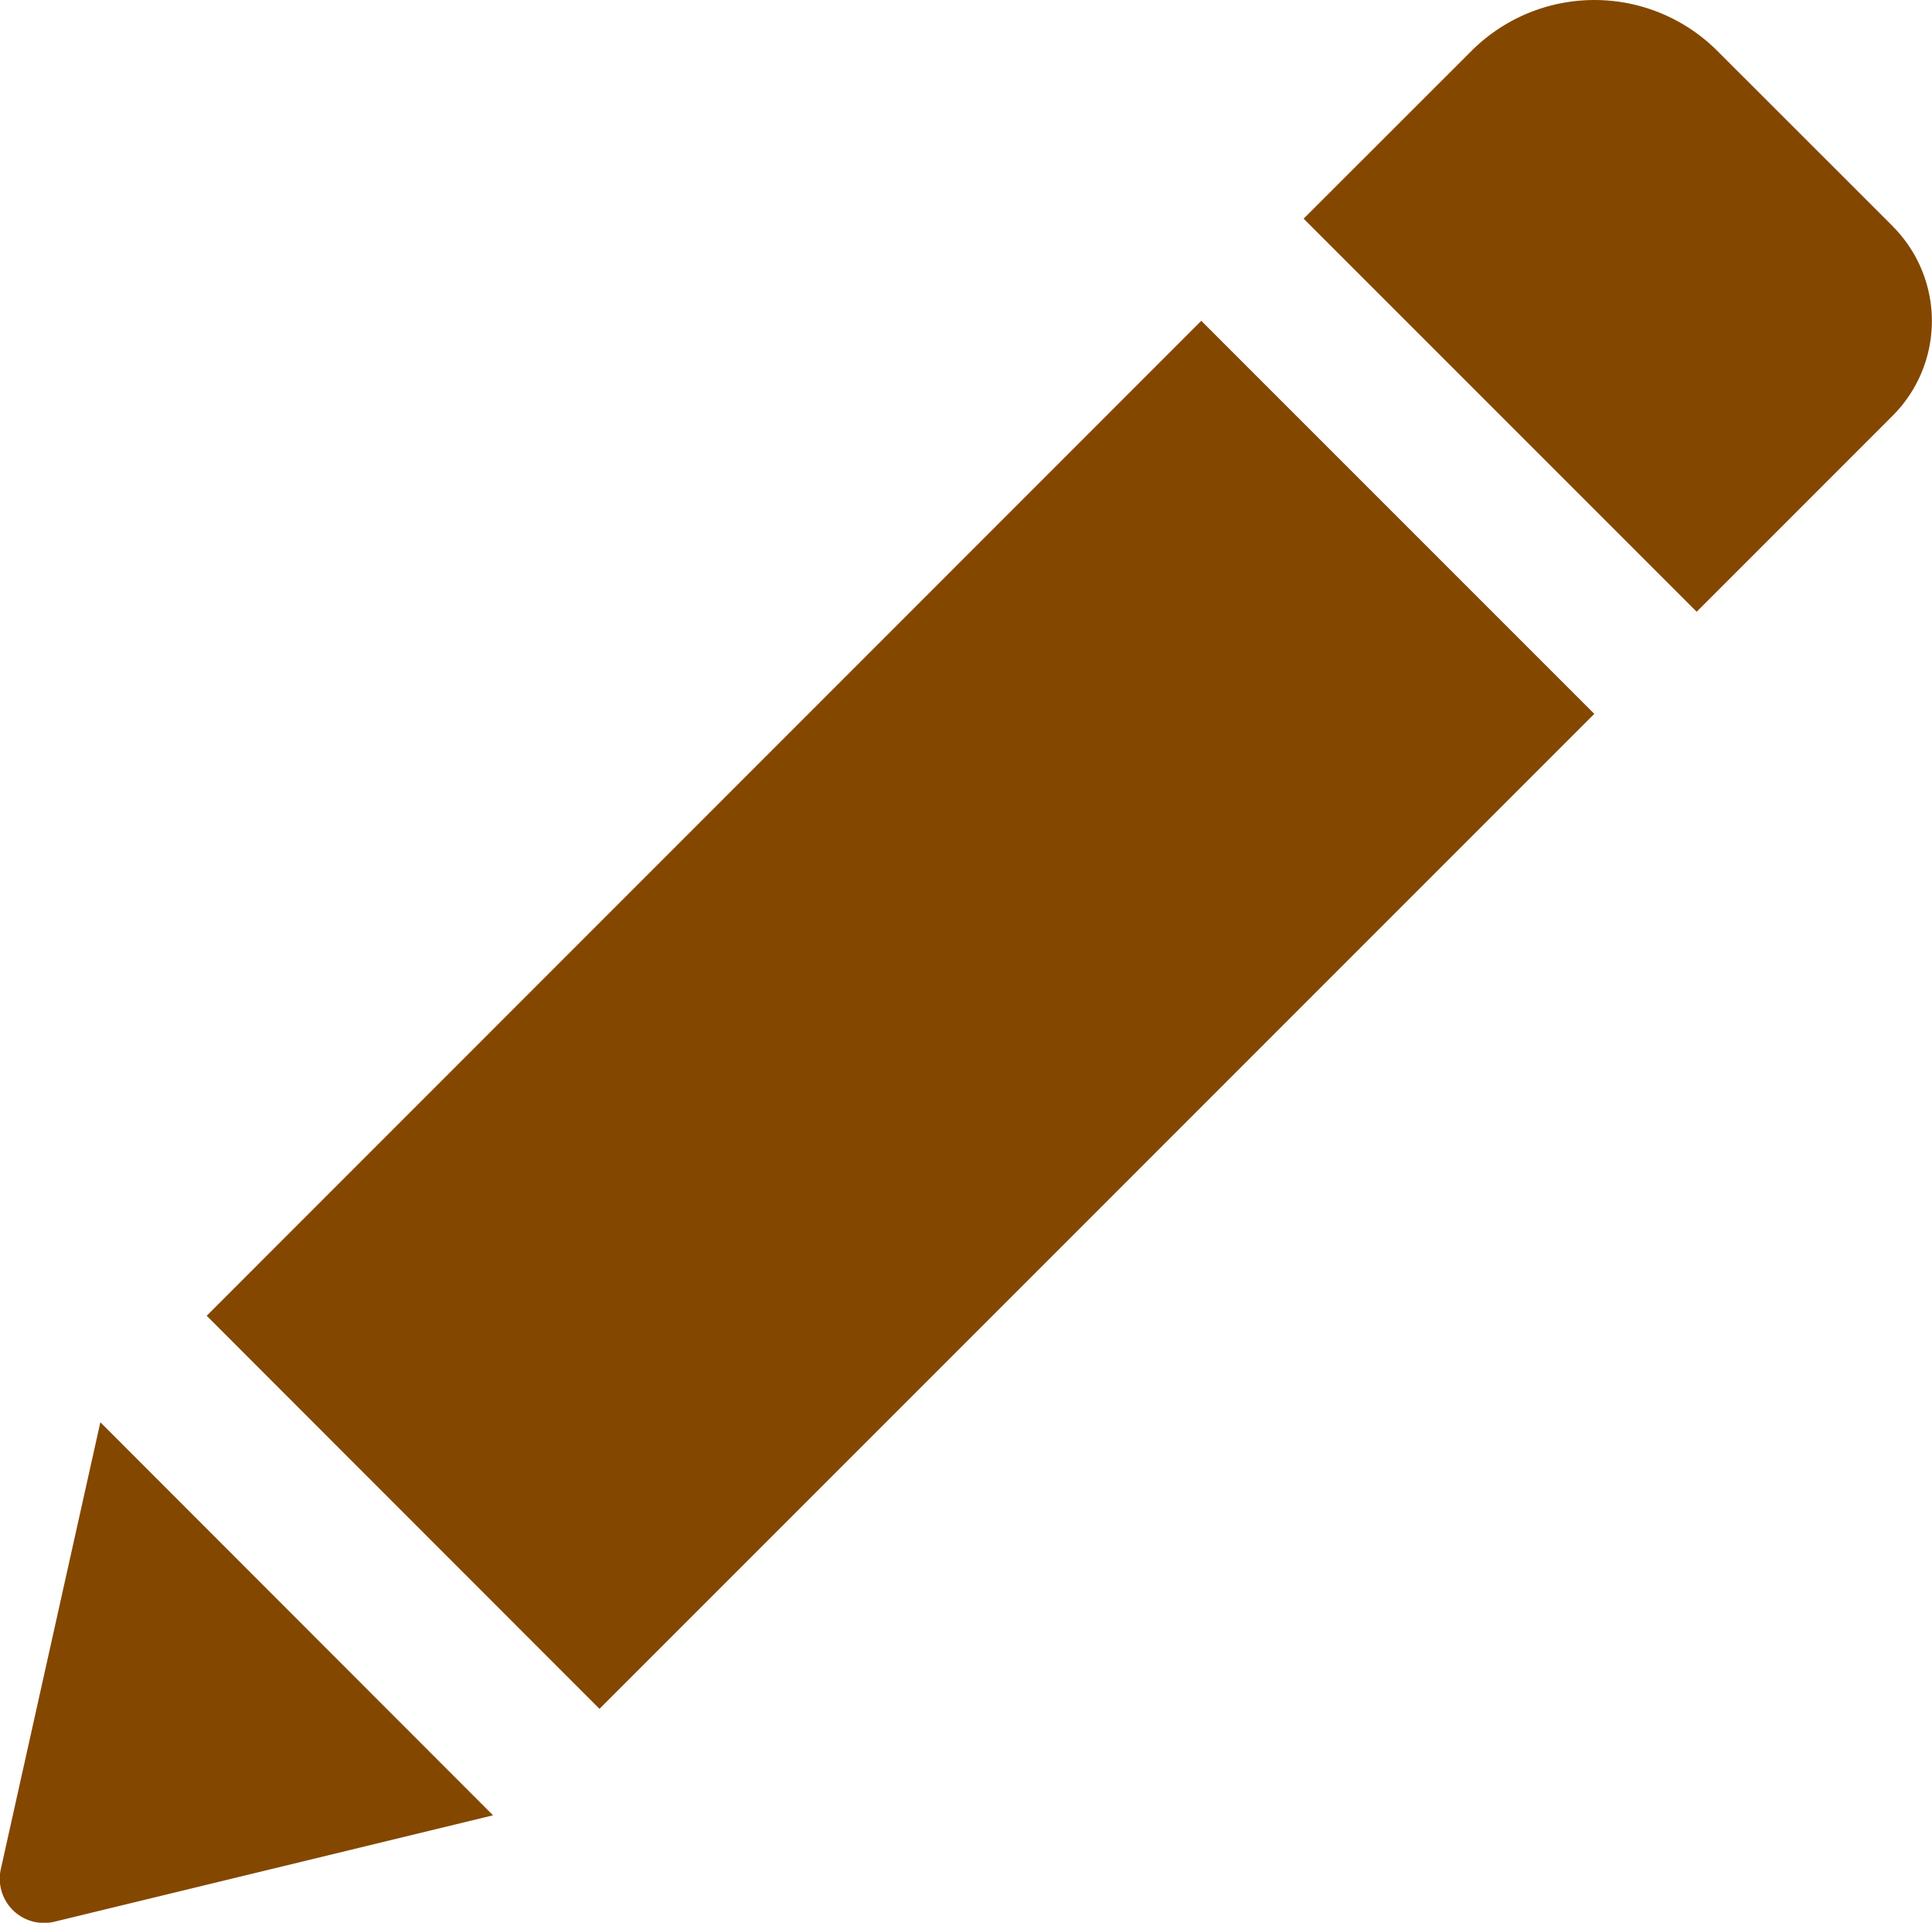 <svg xmlns="http://www.w3.org/2000/svg" viewBox="788 -1675.054 17.461 17.375">
  <defs>
    <style>
      .cls-1 {
        fill: #844700;
      }
    </style>
  </defs>
  <g id="pencil-edit-button" transform="translate(787.999 -1676.343)">
    <path id="Path_20" data-name="Path 20" class="cls-1" d="M10.858,4.188,14.41,7.74,5.419,16.731l-3.55-3.552Zm6.247-.857L15.521,1.748a1.572,1.572,0,0,0-2.22,0L11.783,3.265l3.552,3.552,1.77-1.77A1.211,1.211,0,0,0,17.105,3.332ZM.01,18.172a.4.4,0,0,0,.489.481l3.958-.96L.908,14.141Z" transform="translate(0)"/>
  </g>
</svg>
